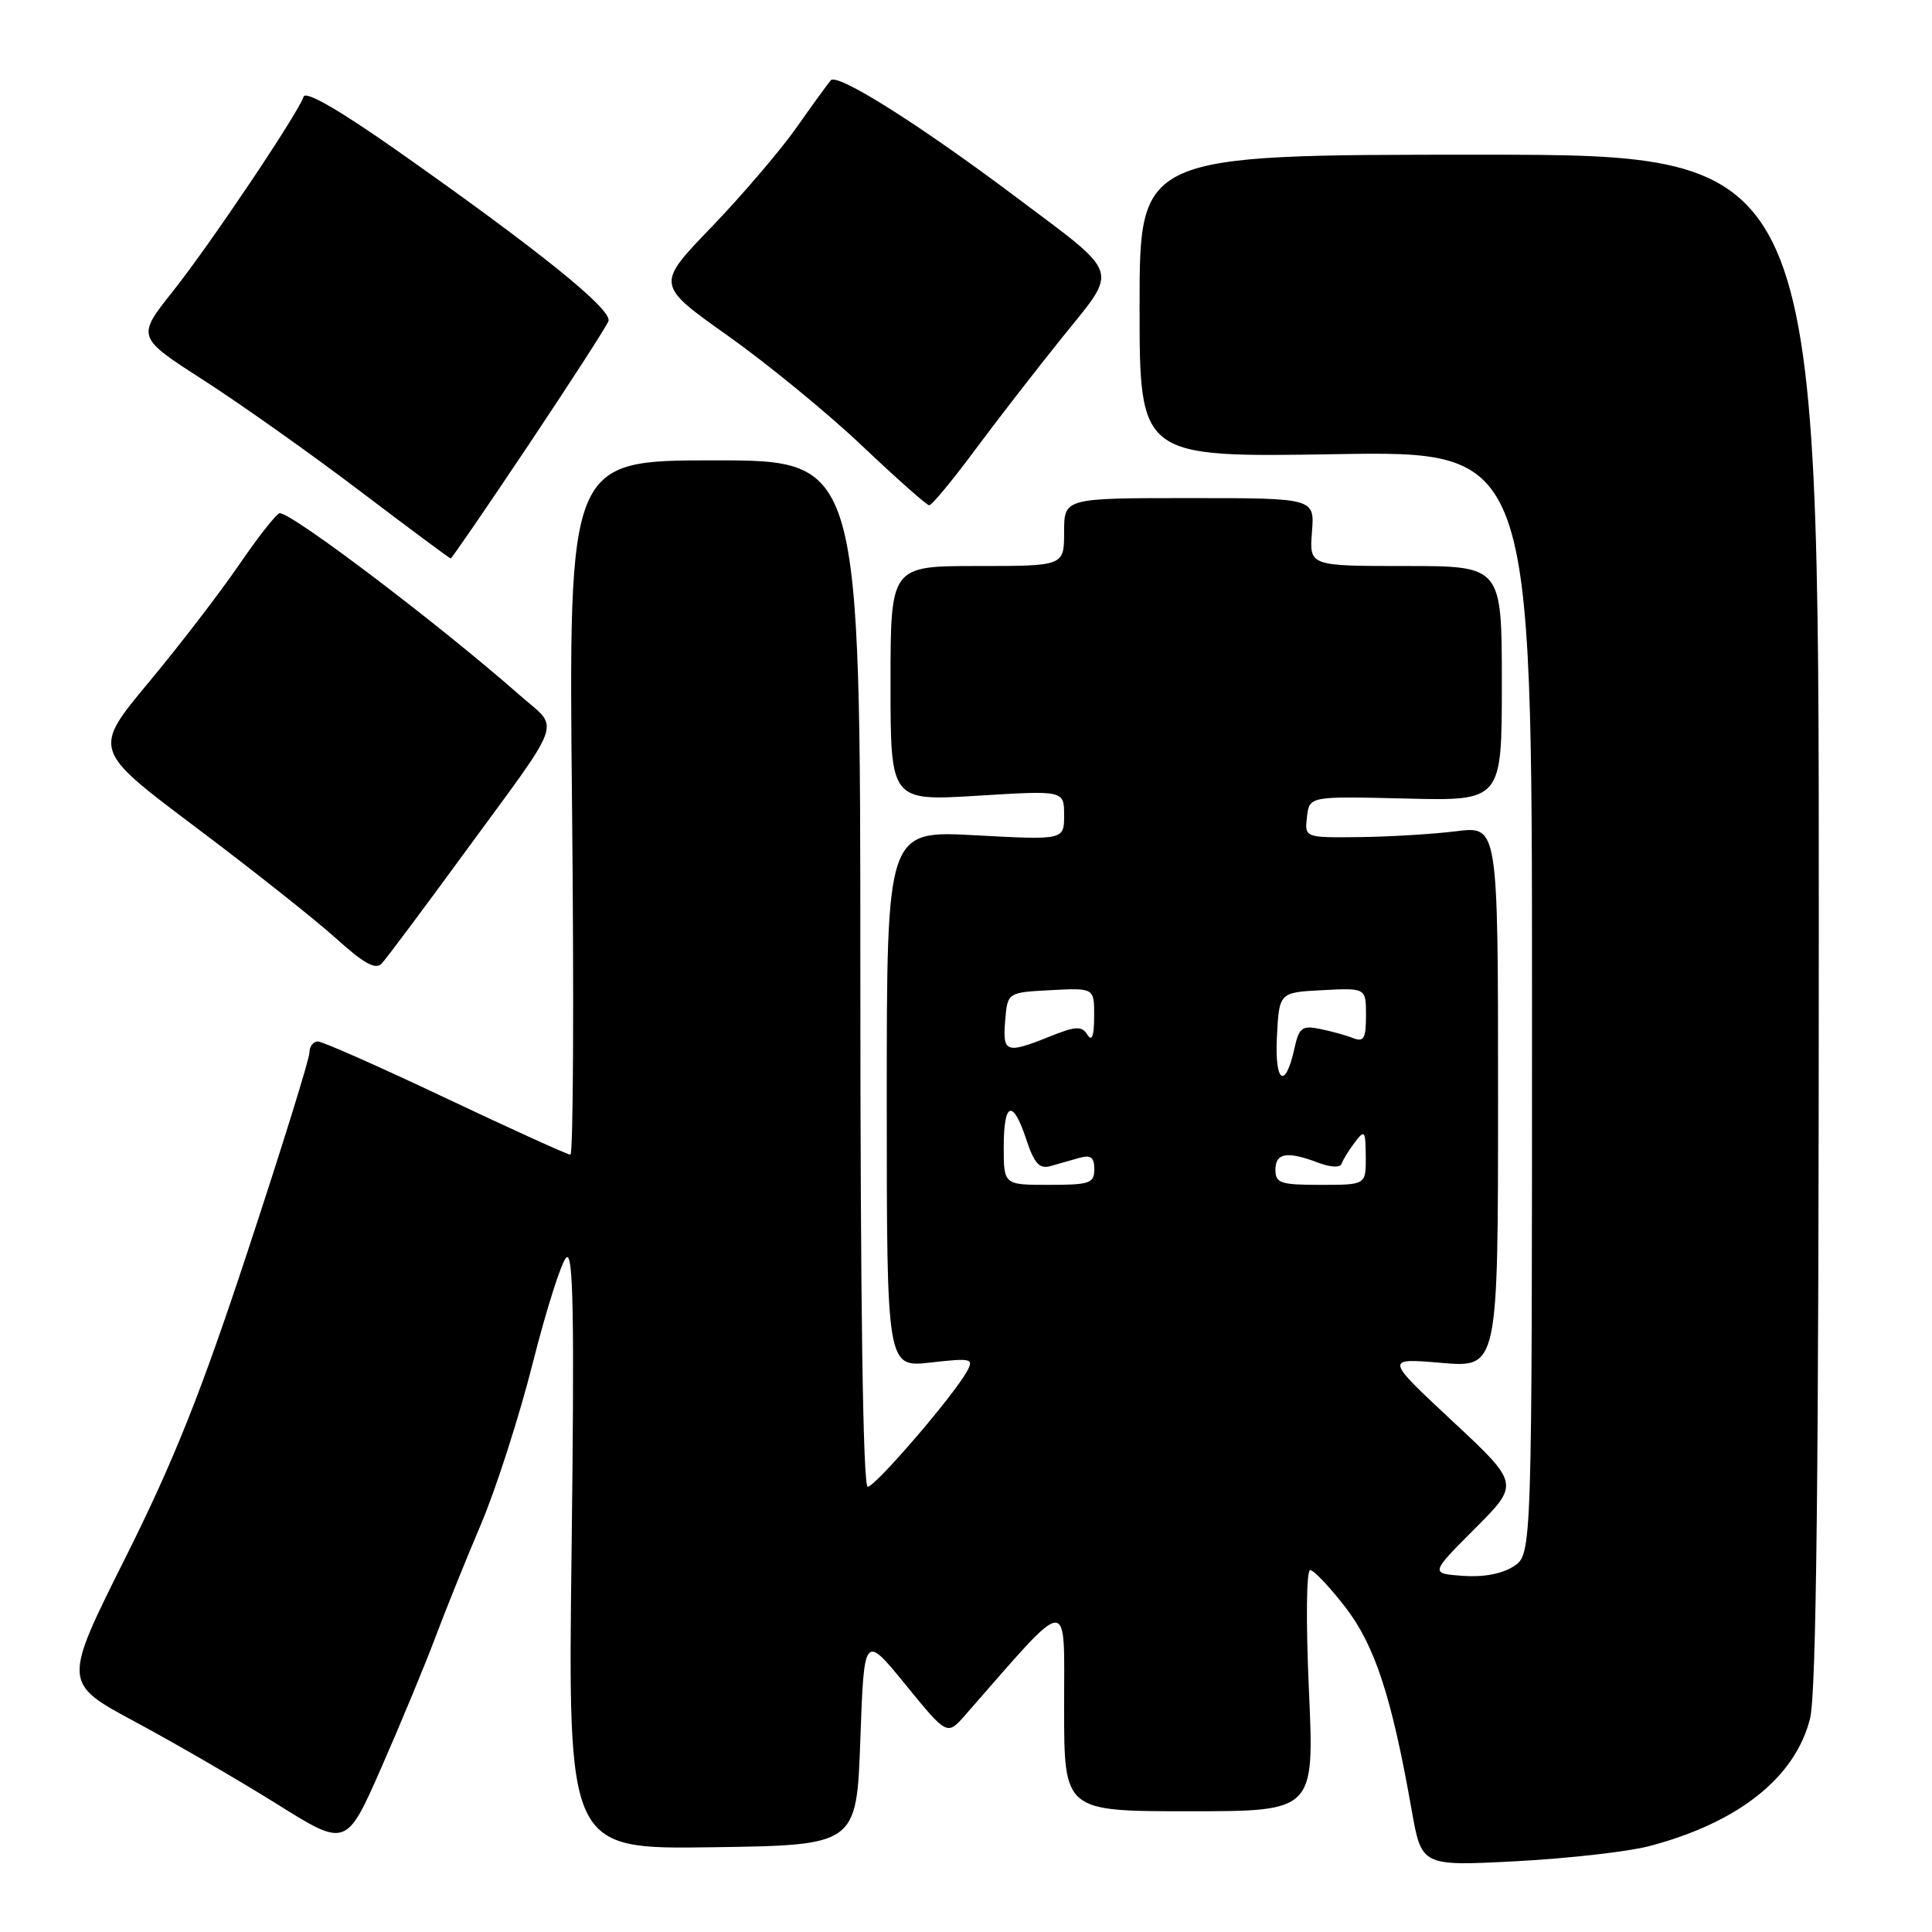 <?xml version="1.0" encoding="UTF-8" standalone="no"?>
<!DOCTYPE svg PUBLIC "-//W3C//DTD SVG 1.1//EN" "http://www.w3.org/Graphics/SVG/1.1/DTD/svg11.dtd" >
<svg xmlns="http://www.w3.org/2000/svg" xmlns:xlink="http://www.w3.org/1999/xlink" version="1.1" viewBox="0 0 256 256">
 <g >
 <path fill="currentColor"
d=" M 218.54 244.62 C 230.36 241.50 237.87 235.54 239.84 227.72 C 240.68 224.38 241.00 195.28 241.00 121.81 C 241.00 20.50 241.00 20.50 196.00 20.50 C 151.00 20.50 151.00 20.50 151.00 40.56 C 151.00 60.61 151.00 60.61 177.00 60.18 C 203.00 59.75 203.00 59.75 203.00 132.85 C 203.00 205.95 203.00 205.95 200.58 207.54 C 199.05 208.54 196.57 209.01 193.83 208.81 C 189.50 208.49 189.50 208.49 195.43 202.55 C 201.36 196.61 201.36 196.61 192.43 188.28 C 183.50 179.95 183.50 179.95 191.00 180.59 C 198.50 181.23 198.50 181.23 198.50 145.34 C 198.50 109.45 198.50 109.45 193.00 110.14 C 189.97 110.52 184.21 110.87 180.18 110.92 C 172.87 111.00 172.87 111.00 173.18 108.25 C 173.50 105.50 173.50 105.50 186.25 105.81 C 199.00 106.13 199.00 106.13 199.00 90.56 C 199.00 75.00 199.00 75.00 186.24 75.00 C 173.49 75.00 173.49 75.00 173.84 70.50 C 174.20 66.00 174.20 66.00 157.60 66.00 C 141.00 66.00 141.00 66.00 141.00 70.50 C 141.00 75.00 141.00 75.00 129.50 75.00 C 118.00 75.00 118.00 75.00 118.00 90.57 C 118.00 106.14 118.00 106.14 129.50 105.44 C 141.00 104.73 141.00 104.73 141.00 108.02 C 141.00 111.31 141.00 111.31 129.25 110.68 C 117.50 110.04 117.50 110.04 117.50 145.62 C 117.50 181.20 117.50 181.20 123.32 180.54 C 128.72 179.93 129.06 180.01 128.14 181.69 C 126.37 184.92 115.98 197.00 114.98 197.00 C 114.35 197.00 114.00 172.65 114.00 129.00 C 114.00 61.00 114.00 61.00 94.66 61.00 C 75.33 61.00 75.33 61.00 75.80 107.00 C 76.06 132.30 75.96 153.00 75.58 153.00 C 75.20 153.00 67.77 149.62 59.06 145.50 C 50.36 141.38 42.74 138.00 42.12 138.00 C 41.50 138.00 41.00 138.67 41.00 139.49 C 41.00 140.31 37.37 152.00 32.93 165.46 C 26.64 184.56 23.05 193.55 16.59 206.46 C 8.32 223.00 8.32 223.00 17.91 228.15 C 23.18 230.98 31.63 235.88 36.69 239.04 C 45.88 244.79 45.88 244.79 50.56 234.15 C 53.13 228.29 56.33 220.57 57.67 217.00 C 59.01 213.43 61.73 206.68 63.72 202.00 C 65.71 197.32 68.80 187.71 70.59 180.63 C 72.38 173.55 74.38 167.25 75.04 166.63 C 75.97 165.75 76.12 174.39 75.74 205.27 C 75.24 245.04 75.24 245.04 94.37 244.77 C 113.50 244.50 113.50 244.50 114.00 230.50 C 114.50 216.50 114.50 216.50 120.00 223.24 C 125.50 229.99 125.50 229.99 127.91 227.24 C 142.09 211.06 140.99 211.14 141.00 226.25 C 141.00 240.00 141.00 240.00 157.58 240.00 C 174.16 240.00 174.16 240.00 173.44 224.00 C 173.03 214.79 173.10 208.02 173.61 208.04 C 174.10 208.07 176.20 210.29 178.28 212.98 C 182.19 218.06 184.41 224.84 187.06 239.89 C 188.37 247.28 188.37 247.28 200.94 246.62 C 207.85 246.25 215.77 245.35 218.54 244.62 Z  M 61.18 113.50 C 75.00 94.62 74.21 96.82 68.86 92.11 C 58.27 82.79 38.77 68.00 37.07 68.00 C 36.68 68.00 34.28 71.04 31.74 74.75 C 29.20 78.46 23.79 85.52 19.70 90.42 C 12.28 99.35 12.28 99.35 25.89 109.58 C 33.38 115.21 41.75 121.84 44.50 124.32 C 48.23 127.69 49.77 128.54 50.58 127.67 C 51.18 127.03 55.95 120.65 61.18 113.50 Z  M 70.04 58.95 C 75.57 50.67 80.34 43.29 80.62 42.55 C 81.19 41.06 71.44 33.19 52.58 19.93 C 44.99 14.60 40.50 12.00 40.23 12.81 C 39.48 15.05 27.89 32.32 22.92 38.58 C 18.09 44.66 18.09 44.66 26.96 50.37 C 31.84 53.50 41.15 60.10 47.65 65.03 C 54.16 69.97 59.59 74.00 59.72 74.00 C 59.86 74.00 64.50 67.23 70.04 58.95 Z  M 129.10 59.75 C 132.06 55.76 137.32 48.97 140.80 44.65 C 148.25 35.39 148.69 36.67 134.50 26.02 C 121.74 16.44 110.94 9.64 110.08 10.64 C 109.68 11.11 107.60 13.97 105.47 17.00 C 103.33 20.02 98.28 25.93 94.25 30.12 C 86.91 37.73 86.91 37.73 96.45 44.49 C 101.69 48.21 109.70 54.77 114.24 59.08 C 118.78 63.38 122.78 66.93 123.11 66.95 C 123.45 66.98 126.14 63.74 129.10 59.75 Z  M 133.00 152.00 C 133.00 145.97 134.21 145.57 136.00 151.02 C 137.04 154.15 137.73 154.92 139.17 154.52 C 140.17 154.23 141.90 153.74 143.00 153.43 C 144.54 153.00 145.00 153.34 145.00 154.93 C 145.00 156.79 144.40 157.00 139.00 157.00 C 133.00 157.00 133.00 157.00 133.00 152.00 Z  M 169.00 155.00 C 169.00 152.76 170.55 152.50 174.66 154.06 C 176.31 154.69 177.59 154.74 177.77 154.20 C 177.93 153.70 178.72 152.43 179.50 151.39 C 180.83 149.64 180.94 149.78 180.97 153.25 C 181.00 157.00 181.00 157.00 175.00 157.00 C 169.67 157.00 169.00 156.78 169.00 155.00 Z  M 169.20 137.34 C 169.50 131.50 169.50 131.50 175.25 131.20 C 181.00 130.90 181.00 130.90 181.00 134.56 C 181.00 137.63 180.72 138.11 179.25 137.54 C 178.29 137.16 176.31 136.62 174.85 136.33 C 172.54 135.86 172.12 136.18 171.53 138.88 C 170.30 144.46 168.88 143.51 169.20 137.34 Z  M 133.19 135.25 C 133.50 131.50 133.50 131.50 139.25 131.20 C 145.00 130.90 145.00 130.90 144.98 134.70 C 144.97 137.30 144.69 138.06 144.08 137.10 C 143.33 135.92 142.57 135.95 139.08 137.35 C 133.30 139.67 132.84 139.50 133.19 135.25 Z "/>
</g>
</svg>